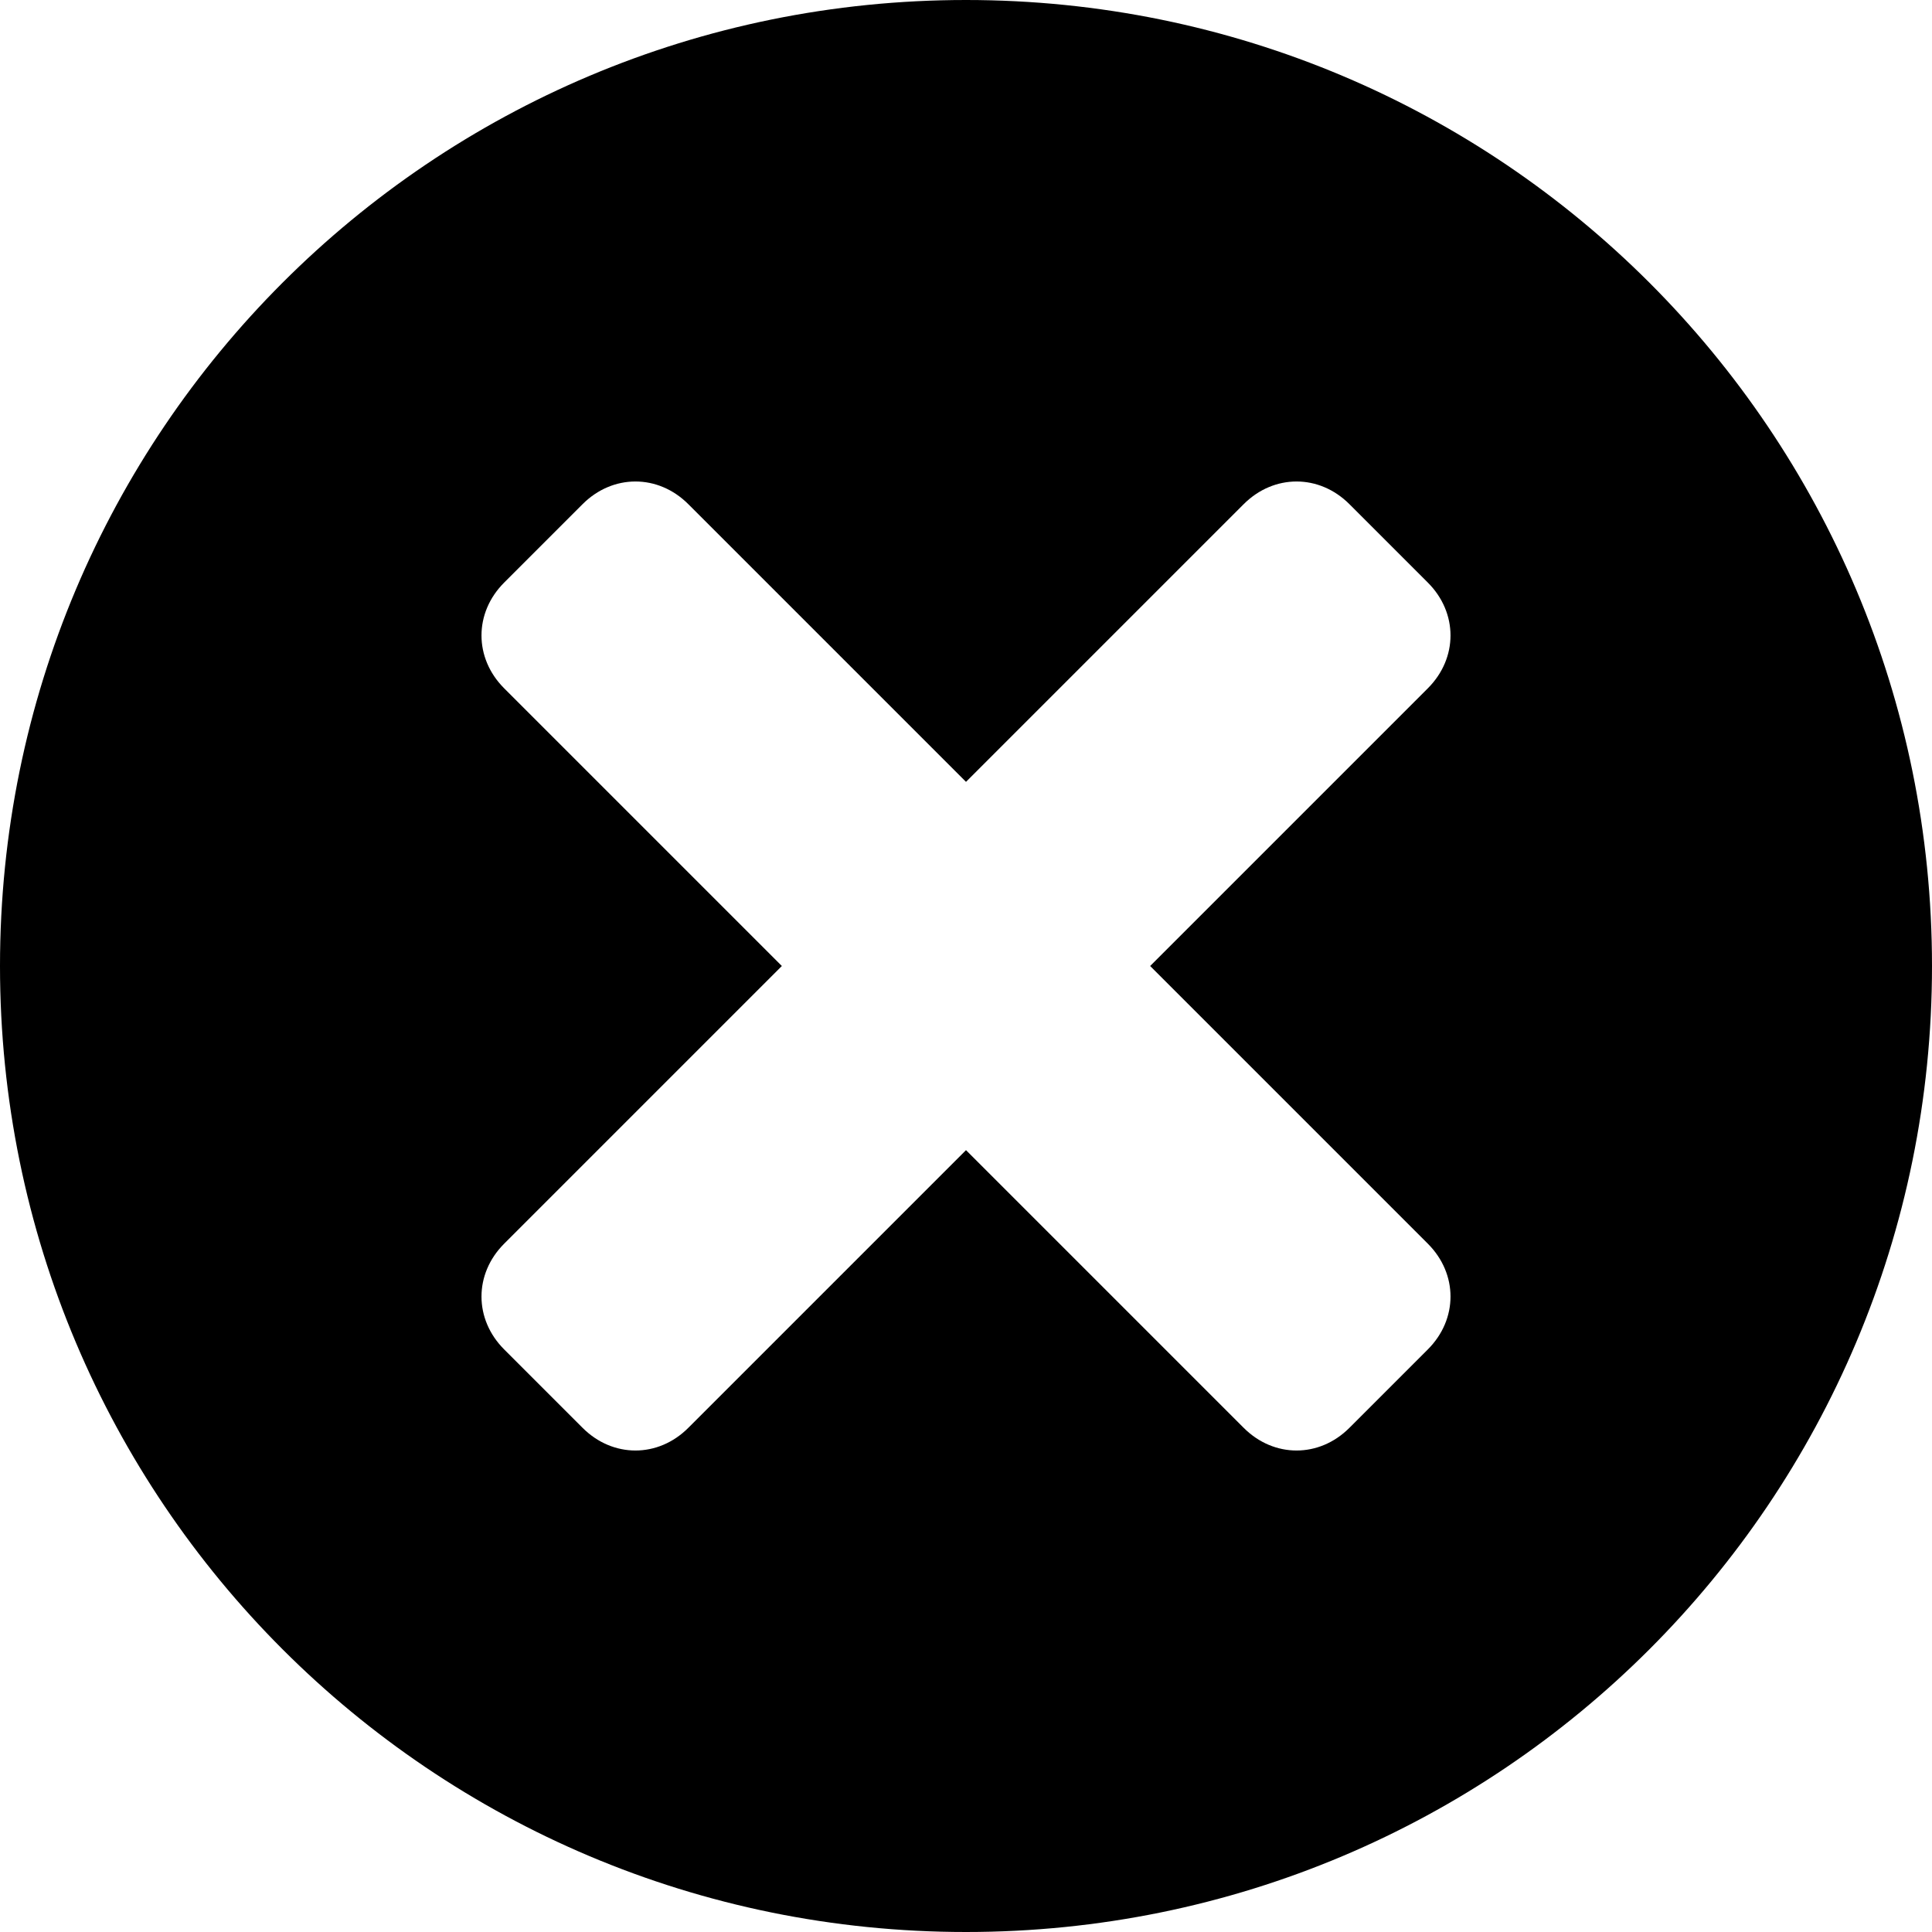 <?xml version="1.0" encoding="utf-8"?>
<!DOCTYPE svg PUBLIC "-//W3C//DTD SVG 1.1//EN" "http://www.w3.org/Graphics/SVG/1.1/DTD/svg11.dtd">
<svg version="1.1" id="Layer_1" xmlns="http://www.w3.org/2000/svg" xmlns:xlink="http://www.w3.org/1999/xlink" x="0px" y="0px"
	 viewBox="0 0 64 64" enable-background="new 0 0 64 64" xml:space="preserve">
<path d="M32,0C14.3,0,0,14.3,0,32c0,17.7,14.3,32,32,32s32-14.3,32-32C64,14.3,49.7,0,32,0z M47.3,41.2c1,1,1,2.5,0,3.5l-2.6,2.6
	c-1,1-2.5,1-3.5,0L32,38.1l-9.2,9.2c-1,1-2.5,1-3.5,0l-2.6-2.6c-1-1-1-2.5,0-3.5l9.2-9.2l-9.2-9.2c-1-1-1-2.5,0-3.5l2.6-2.6
	c1-1,2.5-1,3.5,0l9.2,9.2l9.2-9.2c1-1,2.5-1,3.5,0l2.6,2.6c1,1,1,2.5,0,3.5L38.1,32L47.3,41.2z"/>
</svg>
